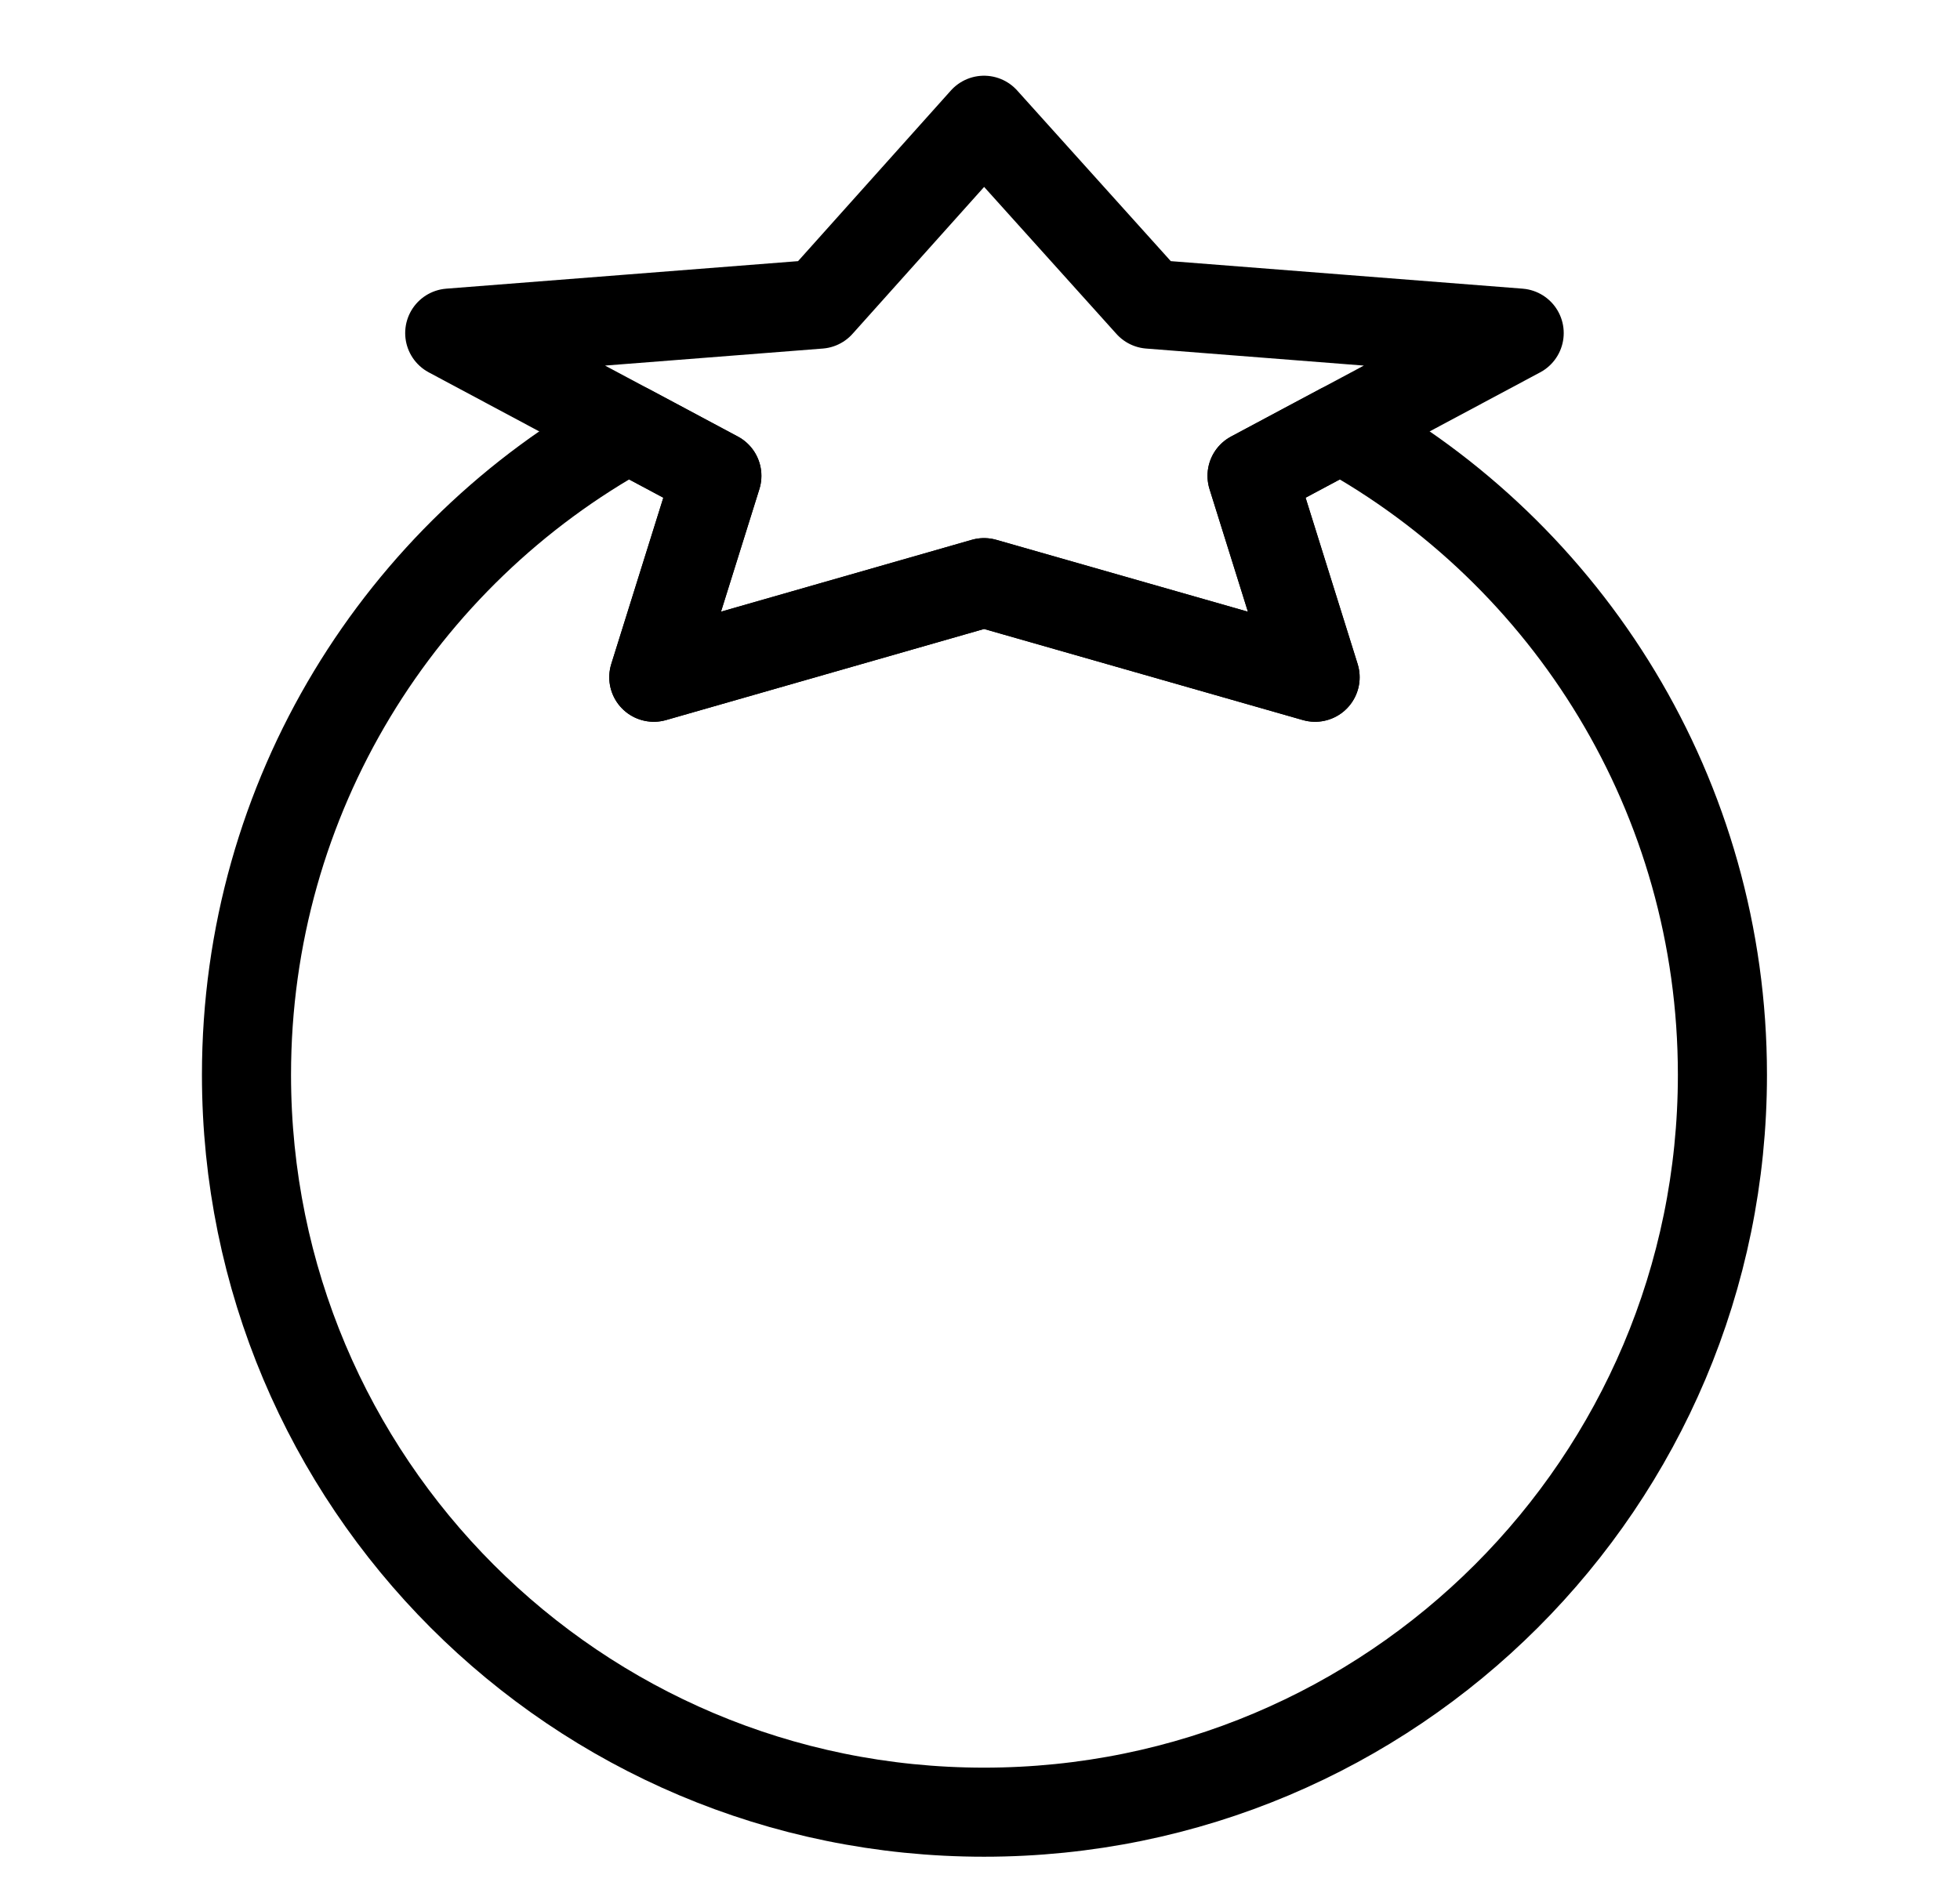 <svg width="33" height="32" viewBox="0 0 33 32" fill="none" xmlns="http://www.w3.org/2000/svg">
<path d="M29 18.1C29 24.958 23.44 30.518 16.568 30.518C9.695 30.518 4.15 24.958 4.15 18.1C4.15 13.411 6.746 9.325 10.58 7.217L12.069 8.013L11.008 11.405L16.568 9.812L22.142 11.405L21.08 8.013L22.57 7.217C26.404 9.325 29 13.411 29 18.1Z" stroke="black" stroke-width="1.5" stroke-linecap="round" stroke-linejoin="round"/>
<path d="M22.57 7.217L21.081 8.013L22.142 11.405L16.568 9.812L11.008 11.405L12.07 8.013L10.58 7.217L7.572 5.609L13.795 5.122L16.568 2.025L19.355 5.122L25.578 5.609L22.57 7.217Z" stroke="black" stroke-width="1.5" stroke-linecap="round" stroke-linejoin="round"/>
</svg>
